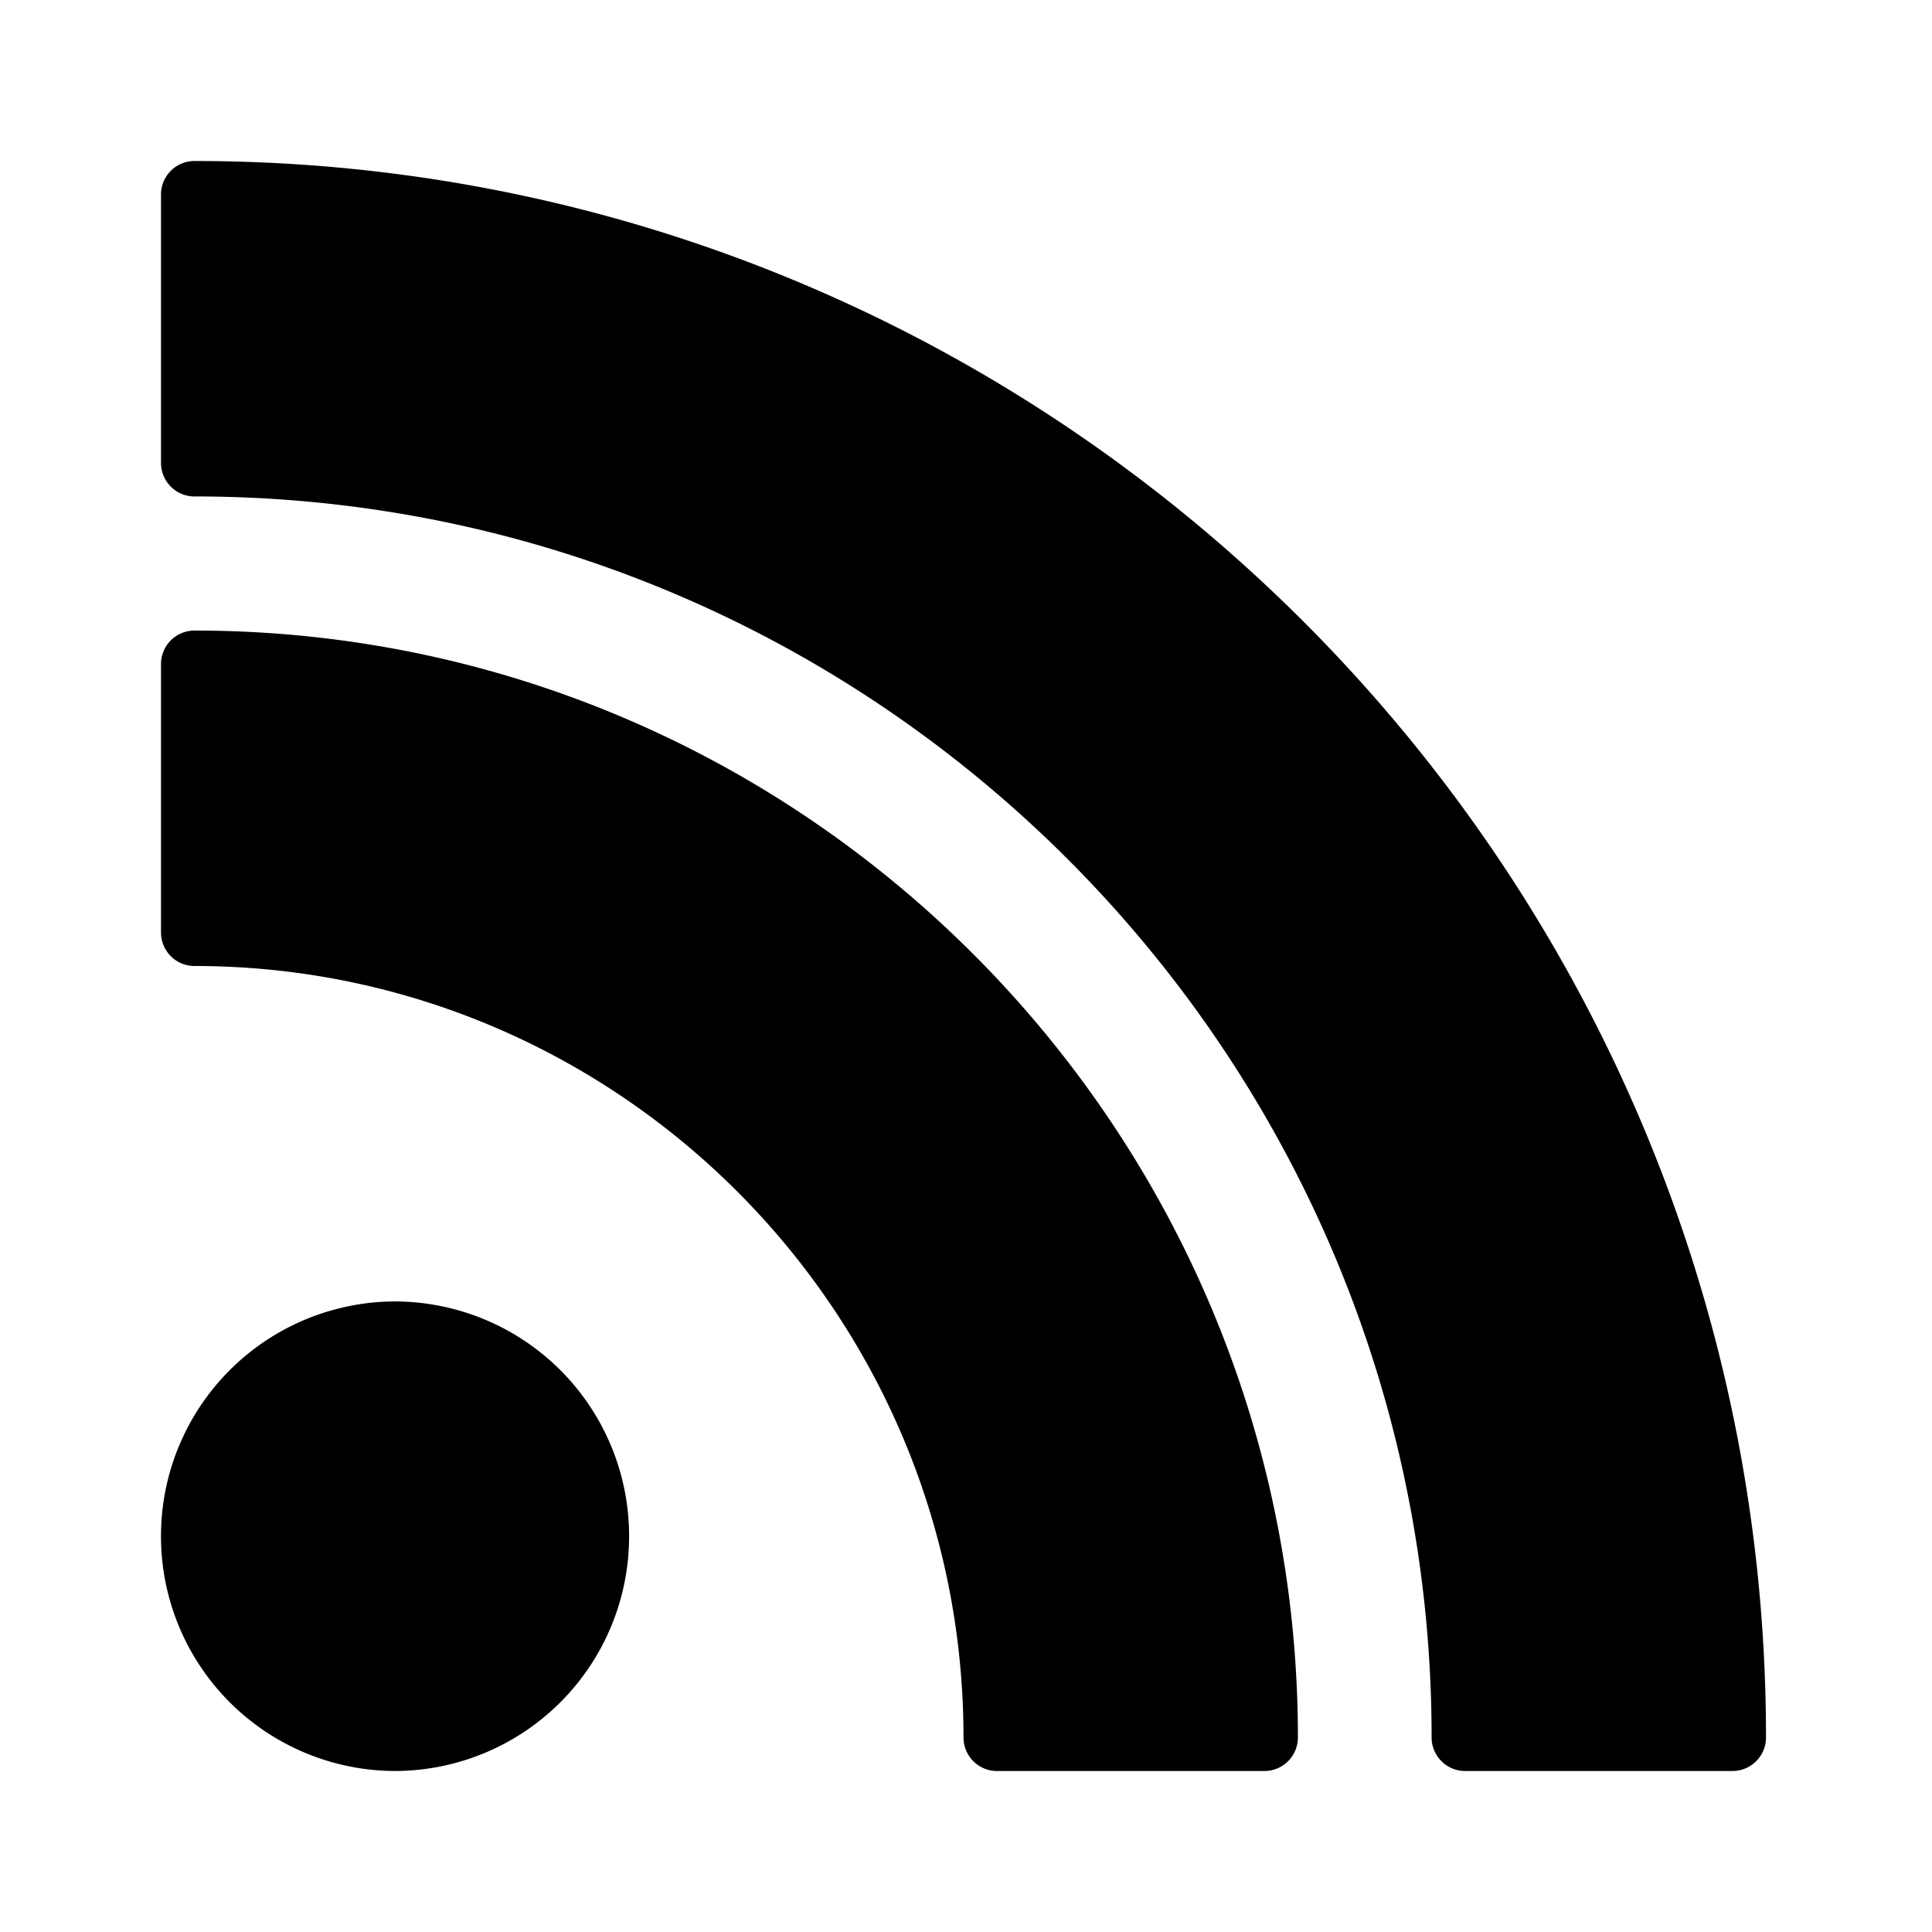 <svg width="24" height="24" viewBox="0 0 24 24" xmlns="http://www.w3.org/2000/svg"><g fill="none" fill-rule="evenodd"><path d="M0 0h24v24H0z"/><path d="M2.415 2A.416.416 0 0 0 2 2.417V5.75c0 .23.186.417.415.417 8.475 0 15.369 6.915 15.369 15.416 0 .23.186.417.415.417h3.323c.23 0 .416-.187.416-.417C21.938 10.785 13.18 2 2.415 2z" fill="currentColor" fill-rule="nonzero"/><path d="M2.415 7.833A.416.416 0 0 0 2 8.25v3.333c0 .23.186.417.415.417 5.268 0 9.554 4.3 9.554 9.583 0 .23.186.417.415.417h3.323c.23 0 .416-.187.416-.417 0-7.581-6.15-13.75-13.708-13.75z" fill="currentColor" fill-rule="nonzero"/><path d="M4.908 16.167A2.915 2.915 0 0 0 2 19.083 2.915 2.915 0 0 0 4.908 22a2.915 2.915 0 0 0 2.907-2.917 2.915 2.915 0 0 0-2.907-2.916z" fill="currentColor" fill-rule="nonzero"/></g></svg>
